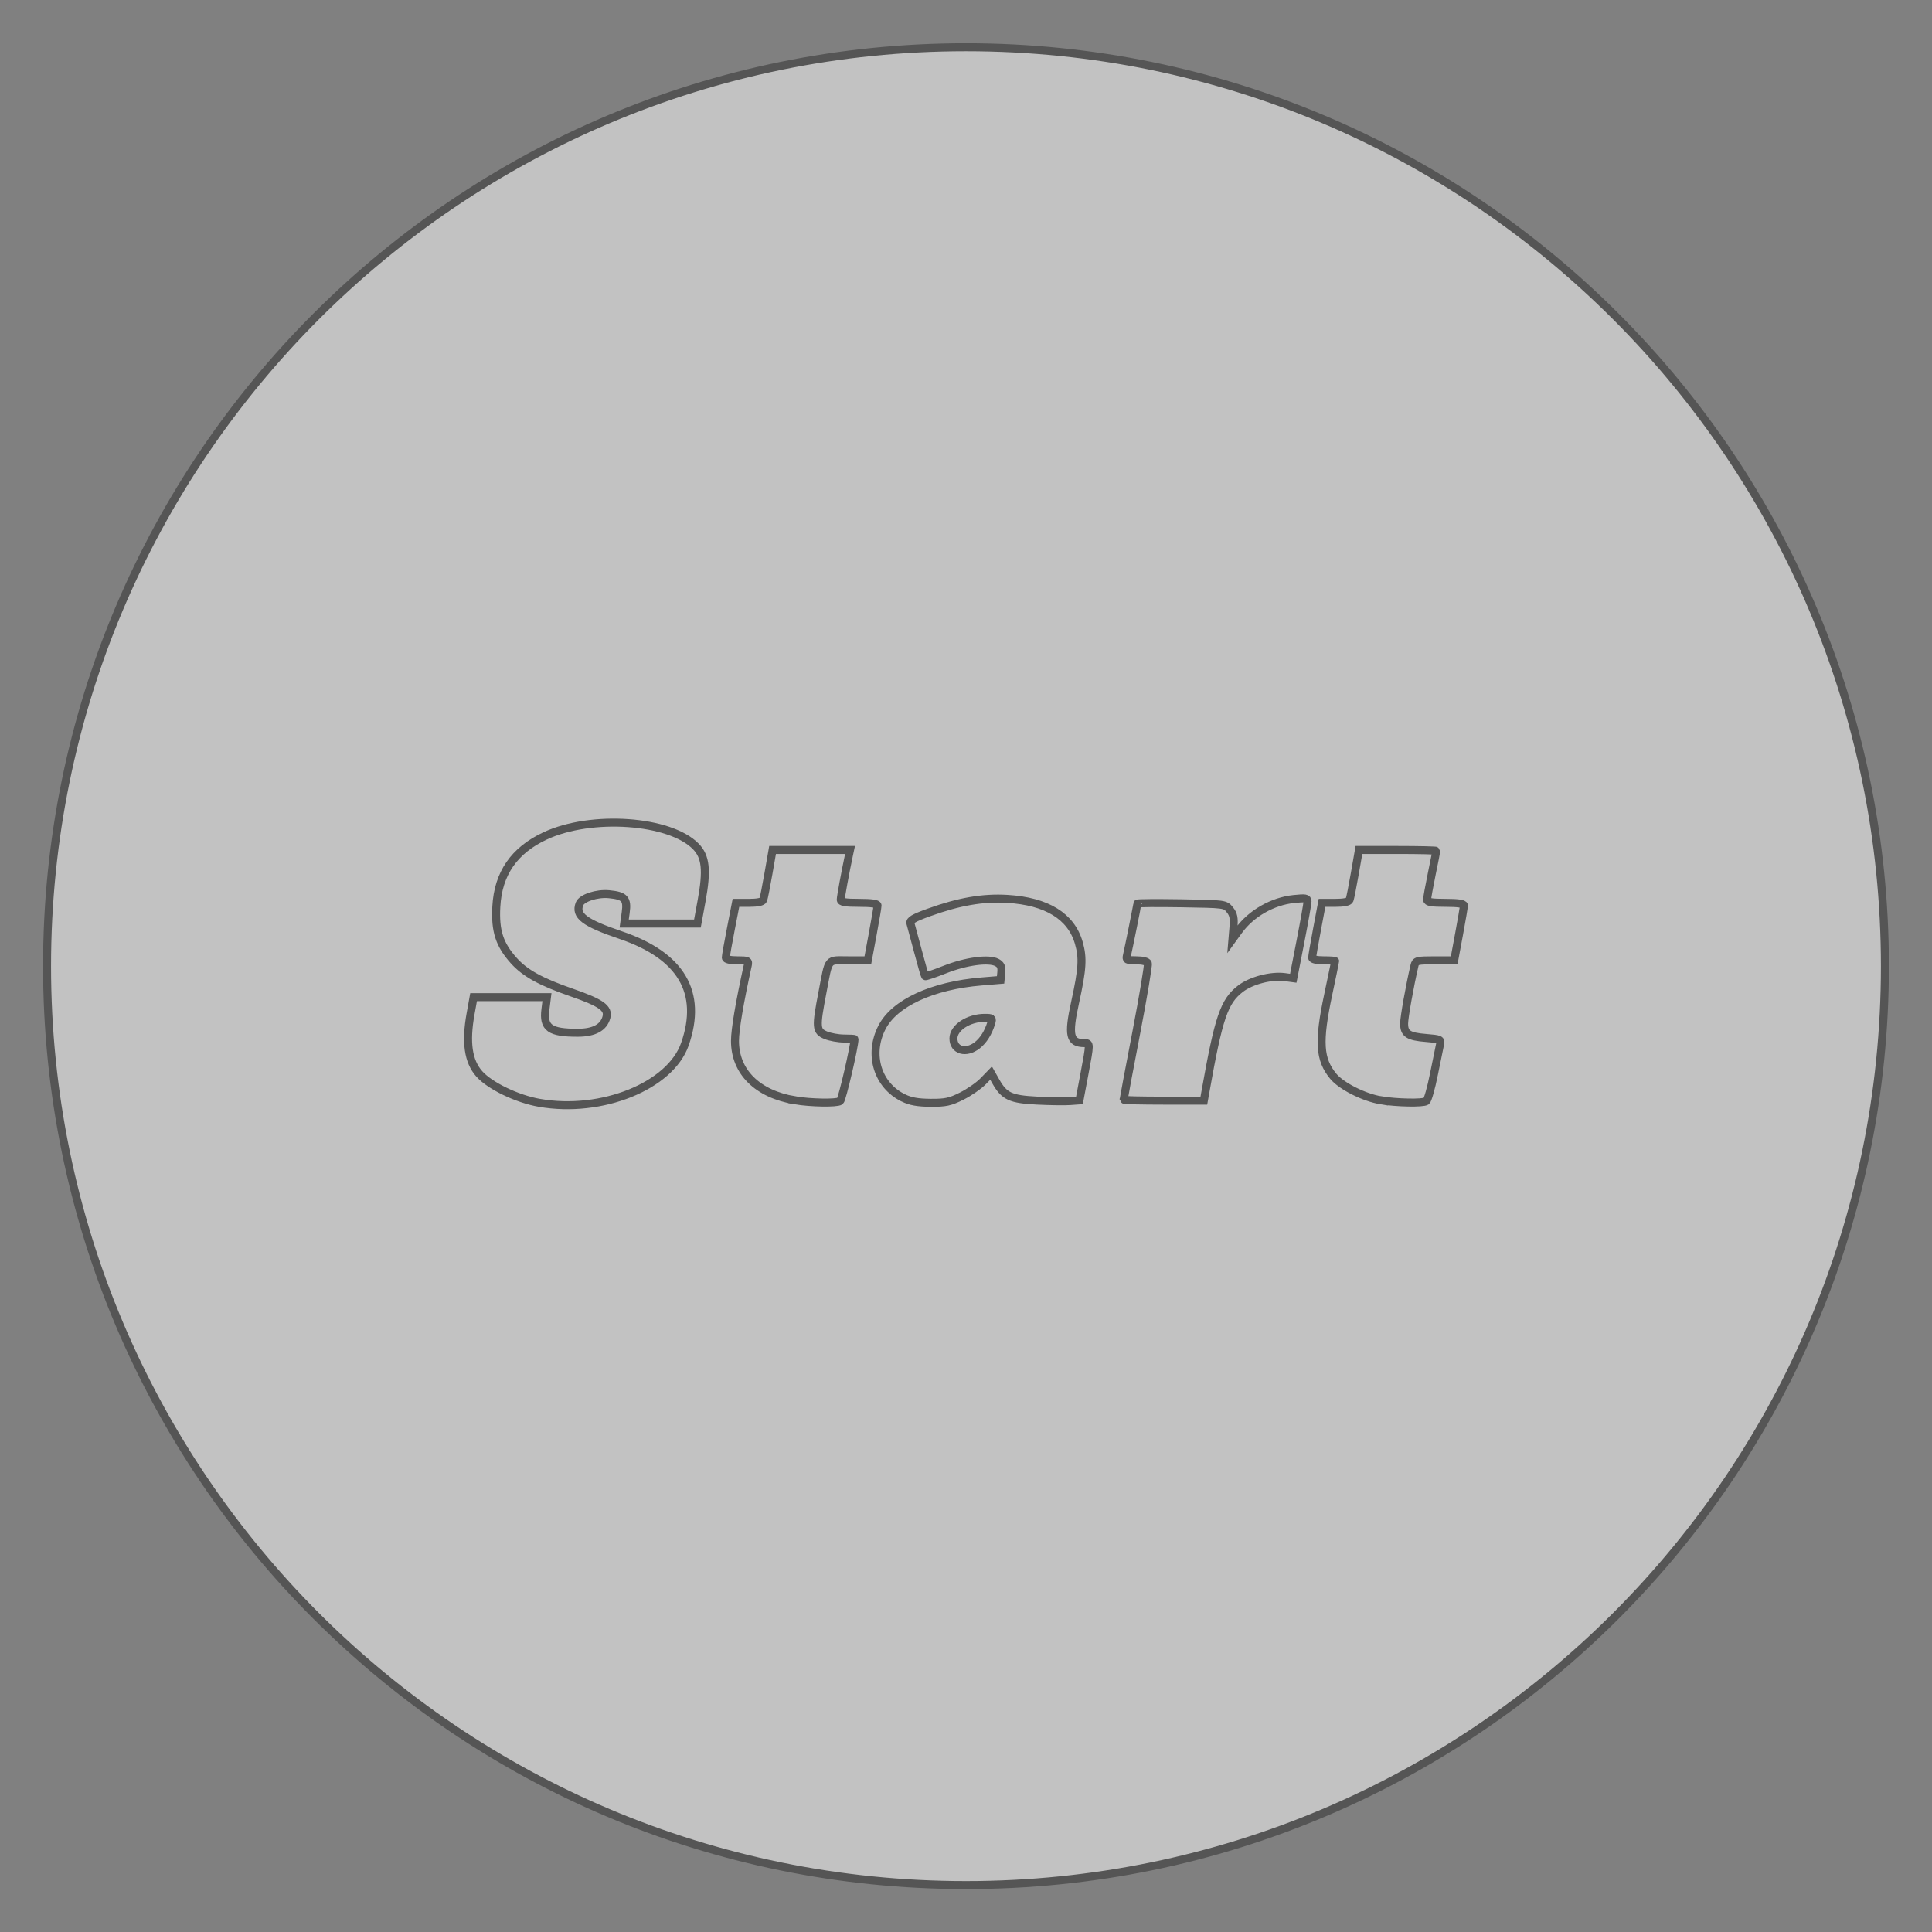 <?xml version="1.0" encoding="UTF-8" standalone="no"?>
<!-- Created with Inkscape (http://www.inkscape.org/) -->

<svg
   xmlns:dc="http://purl.org/dc/elements/1.1/"
   xmlns:cc="http://creativecommons.org/ns#"
   xmlns:rdf="http://www.w3.org/1999/02/22-rdf-syntax-ns#"
   xmlns:svg="http://www.w3.org/2000/svg"
   xmlns="http://www.w3.org/2000/svg"
   xmlns:sodipodi="http://sodipodi.sourceforge.net/DTD/sodipodi-0.dtd"
   xmlns:inkscape="http://www.inkscape.org/namespaces/inkscape"
   width="241.781"
   height="241.812"
   id="svg4825"
   version="1.1"
   inkscape:version="0.48.5 r10040"
   sodipodi:docname="start-background.svg">
  <rect width="100%" height="100%" fill="#808080" stroke="none"/>
  <defs
     id="defs4827">
    <filter
       inkscape:label="Invert"
       x="0"
       y="0"
       width="1"
       height="1"
       inkscape:menu="Color"
       inkscape:menu-tooltip="Invert colors"
       color-interpolation-filters="sRGB"
       id="filter5434">
      <feColorMatrix
         type="saturate"
         values="0"
         id="feColorMatrix5436"
         result="fbSourceGraphic" />
      <feColorMatrix
         result="fbSourceGraphicAlpha"
         in="fbSourceGraphic"
         values="0 0 0 -1 0 0 0 0 -1 0 0 0 0 -1 0 0 0 0 1 0"
         id="feColorMatrix5438" />
      <feColorMatrix
         id="feColorMatrix5440"
         type="saturate"
         values="1"
         result="fbSourceGraphic"
         in="fbSourceGraphic" />
      <feColorMatrix
         id="feColorMatrix5442"
         in="fbSourceGraphic"
         values="-1 0 0 0 1 0 -1 0 0 1 0 0 -1 0 1 0 0 0 1 0 " />
    </filter>
  </defs>
  <sodipodi:namedview
     id="base"
     pagecolor="#ffffff"
     bordercolor="#666666"
     borderopacity="1.0"
     inkscape:pageopacity="0.0"
     inkscape:pageshadow="2"
     inkscape:zoom="1.325255"
     inkscape:cx="169.74272"
     inkscape:cy="191.00346"
     inkscape:document-units="px"
     inkscape:current-layer="layer1"
     showgrid="false"
     fit-margin-top="0"
     fit-margin-left="0"
     fit-margin-right="0"
     fit-margin-bottom="0"
     inkscape:window-width="1502"
     inkscape:window-height="952"
     inkscape:window-x="20"
     inkscape:window-y="20"
     inkscape:window-maximized="0" />
  <g
     inkscape:label="Layer 1"
     inkscape:groupmode="layer"
     id="layer1"
     transform="translate(-276.969,-293.594)">
    <path
       style="fill:#ffffff;fill-opacity:0.516;stroke:#555555;stroke-width:1;stroke-linecap:round;stroke-linejoin:miter;stroke-miterlimit:4;stroke-opacity:1;stroke-dasharray:none;stroke-dashoffset:0;opacity:1"
       d="m 512.857,414.505 c 0,63.513 -51.487,115 -115,115 -63.513,0 -115,-51.487 -115,-115 0,-63.513 51.487,-115 115,-115 63.513,0 115,51.487 115,115 z"
       id="path5345"
       inkscape:connector-curvature="0" />
    <path
       style="fill:#000000"
       d=""
       id="path5432"
       inkscape:connector-curvature="0" />
    <path
       style="fill:none;stroke:#555555;stroke-opacity:1"
       d="m 344.489,431.611 c -2.809,-0.49 -6.212,-2.129 -7.543,-3.631 -1.389,-1.568 -1.733,-3.944 -1.087,-7.513 l 0.377,-2.086 4.591,0 4.591,0 -0.193,1.546 c -0.289,2.315 0.557,2.919 4.07,2.909 2.026,-0.006 3.223,-0.657 3.566,-1.939 0.302,-1.128 -0.665,-1.815 -4.343,-3.089 -3.864,-1.338 -5.844,-2.428 -7.246,-3.989 -1.803,-2.007 -2.358,-3.721 -2.19,-6.767 0.227,-4.137 2.222,-7.03 6.099,-8.844 5.779,-2.704 15.644,-2.011 18.879,1.327 1.234,1.273 1.411,2.973 0.709,6.801 l -0.52,2.836 -4.583,0 -4.583,0 0.191,-1.387 c 0.233,-1.697 -0.132,-2.095 -2.097,-2.284 -1.512,-0.145 -3.404,0.477 -3.686,1.212 -0.566,1.474 0.615,2.368 5.163,3.91 7.562,2.564 10.279,7.179 8.029,13.637 -1.826,5.239 -10.414,8.709 -18.192,7.351 z m 31.977,-0.318 c -4.708,-0.782 -7.517,-3.559 -7.517,-7.431 0,-1.414 0.574,-4.813 1.595,-9.438 0.133,-0.604 0.047,-0.647 -1.301,-0.647 -0.919,0 -1.444,-0.124 -1.444,-0.34 0,-0.187 0.286,-1.806 0.635,-3.597 l 0.635,-3.257 1.637,0 c 1.068,0 1.686,-0.129 1.778,-0.37 0.078,-0.203 0.373,-1.693 0.656,-3.309 l 0.514,-2.939 4.847,0 4.847,0 -0.138,0.647 c -0.463,2.178 -1.024,5.229 -1.024,5.57 0,0.309 0.526,0.401 2.302,0.401 1.551,0 2.302,0.109 2.302,0.333 0,0.183 -0.274,1.802 -0.608,3.597 l -0.608,3.264 -2.394,0 c -2.763,0 -2.433,-0.404 -3.287,4.029 -0.842,4.369 -0.807,4.828 0.414,5.338 0.549,0.229 1.585,0.417 2.302,0.417 0.717,0 1.304,0.032 1.303,0.072 -0.015,0.962 -1.564,7.6 -1.81,7.756 -0.452,0.287 -3.662,0.233 -5.636,-0.095 z m 13.565,-0.296 c -3.243,-1.573 -4.423,-5.429 -2.698,-8.811 1.563,-3.065 6.299,-5.255 12.47,-5.766 l 2.383,-0.198 0.089,-0.916 c 0.068,-0.706 -0.058,-0.995 -0.551,-1.259 -1.024,-0.548 -3.883,-0.159 -6.521,0.886 -1.309,0.518 -2.418,0.891 -2.466,0.828 -0.048,-0.063 -0.45,-1.474 -0.893,-3.136 -0.443,-1.662 -0.866,-3.232 -0.939,-3.489 -0.103,-0.363 0.416,-0.666 2.316,-1.354 3.756,-1.359 6.771,-1.88 9.819,-1.695 4.923,0.298 7.972,2.171 8.933,5.49 0.546,1.886 0.461,3.274 -0.456,7.448 -0.908,4.131 -0.687,5.111 1.155,5.111 0.735,0 0.735,0.003 -0.007,3.942 l -0.607,3.222 -1.195,0.087 c -0.657,0.048 -2.515,0.021 -4.128,-0.06 -3.298,-0.166 -4.089,-0.534 -5.143,-2.394 l -0.594,-1.049 -0.984,1.015 c -0.541,0.558 -1.751,1.398 -2.689,1.867 -1.454,0.726 -2.028,0.85 -3.889,0.838 -1.594,-0.011 -2.514,-0.174 -3.404,-0.606 z m 9.244,-6.599 c 0.764,-0.601 1.367,-1.563 1.743,-2.78 0.181,-0.586 0.104,-0.647 -0.808,-0.647 -2.042,0 -3.923,1.238 -3.923,2.582 0,1.503 1.583,1.951 2.988,0.845 z m 50.536,6.896 c -2.127,-0.345 -4.971,-1.776 -5.992,-3.015 -1.745,-2.117 -1.88,-4.321 -0.626,-10.233 0.475,-2.24 0.863,-4.117 0.863,-4.171 0,-0.054 -0.647,-0.098 -1.439,-0.098 -0.855,0 -1.439,-0.129 -1.439,-0.317 0,-0.174 0.278,-1.793 0.618,-3.597 l 0.618,-3.28 1.654,0 c 1.082,0 1.703,-0.128 1.796,-0.37 0.078,-0.203 0.373,-1.693 0.656,-3.309 l 0.514,-2.939 4.842,0 c 2.663,0 4.842,0.051 4.842,0.112 0,0.062 -0.259,1.371 -0.576,2.909 -0.317,1.538 -0.576,2.977 -0.576,3.197 0,0.308 0.529,0.4 2.302,0.4 1.551,0 2.302,0.109 2.302,0.333 0,0.183 -0.274,1.802 -0.608,3.597 l -0.608,3.264 -2.408,0 c -2.26,0 -2.417,0.04 -2.559,0.647 -0.591,2.521 -1.298,6.479 -1.298,7.262 0,1.278 0.53,1.626 2.752,1.804 1.746,0.14 1.883,0.199 1.752,0.758 -0.078,0.334 -0.425,2.031 -0.772,3.772 -0.346,1.741 -0.777,3.261 -0.958,3.377 -0.433,0.279 -3.659,0.219 -5.652,-0.104 z m -32.23,-0.079 c 0,-0.064 0.716,-3.845 1.591,-8.404 0.875,-4.559 1.527,-8.456 1.448,-8.661 -0.088,-0.23 -0.646,-0.373 -1.453,-0.373 -1.211,0 -1.298,-0.049 -1.158,-0.647 0.219,-0.935 1.298,-6.298 1.298,-6.452 0,-0.071 2.472,-0.089 5.494,-0.04 5.458,0.089 5.497,0.094 6.073,0.806 0.461,0.57 0.554,1.019 0.456,2.204 l -0.123,1.487 0.793,-1.095 c 1.537,-2.121 4.218,-3.656 6.872,-3.933 1.484,-0.155 1.73,-0.114 1.73,0.29 0,0.259 -0.401,2.529 -0.892,5.046 l -0.892,4.575 -1.071,-0.144 c -1.705,-0.229 -4.209,0.428 -5.536,1.451 -2.056,1.585 -2.73,3.569 -4.393,12.928 l -0.192,1.079 -5.023,0 c -2.763,0 -5.023,-0.052 -5.023,-0.115 z"
       id="path5578"
       inkscape:connector-curvature="0" />
  </g>
</svg>
